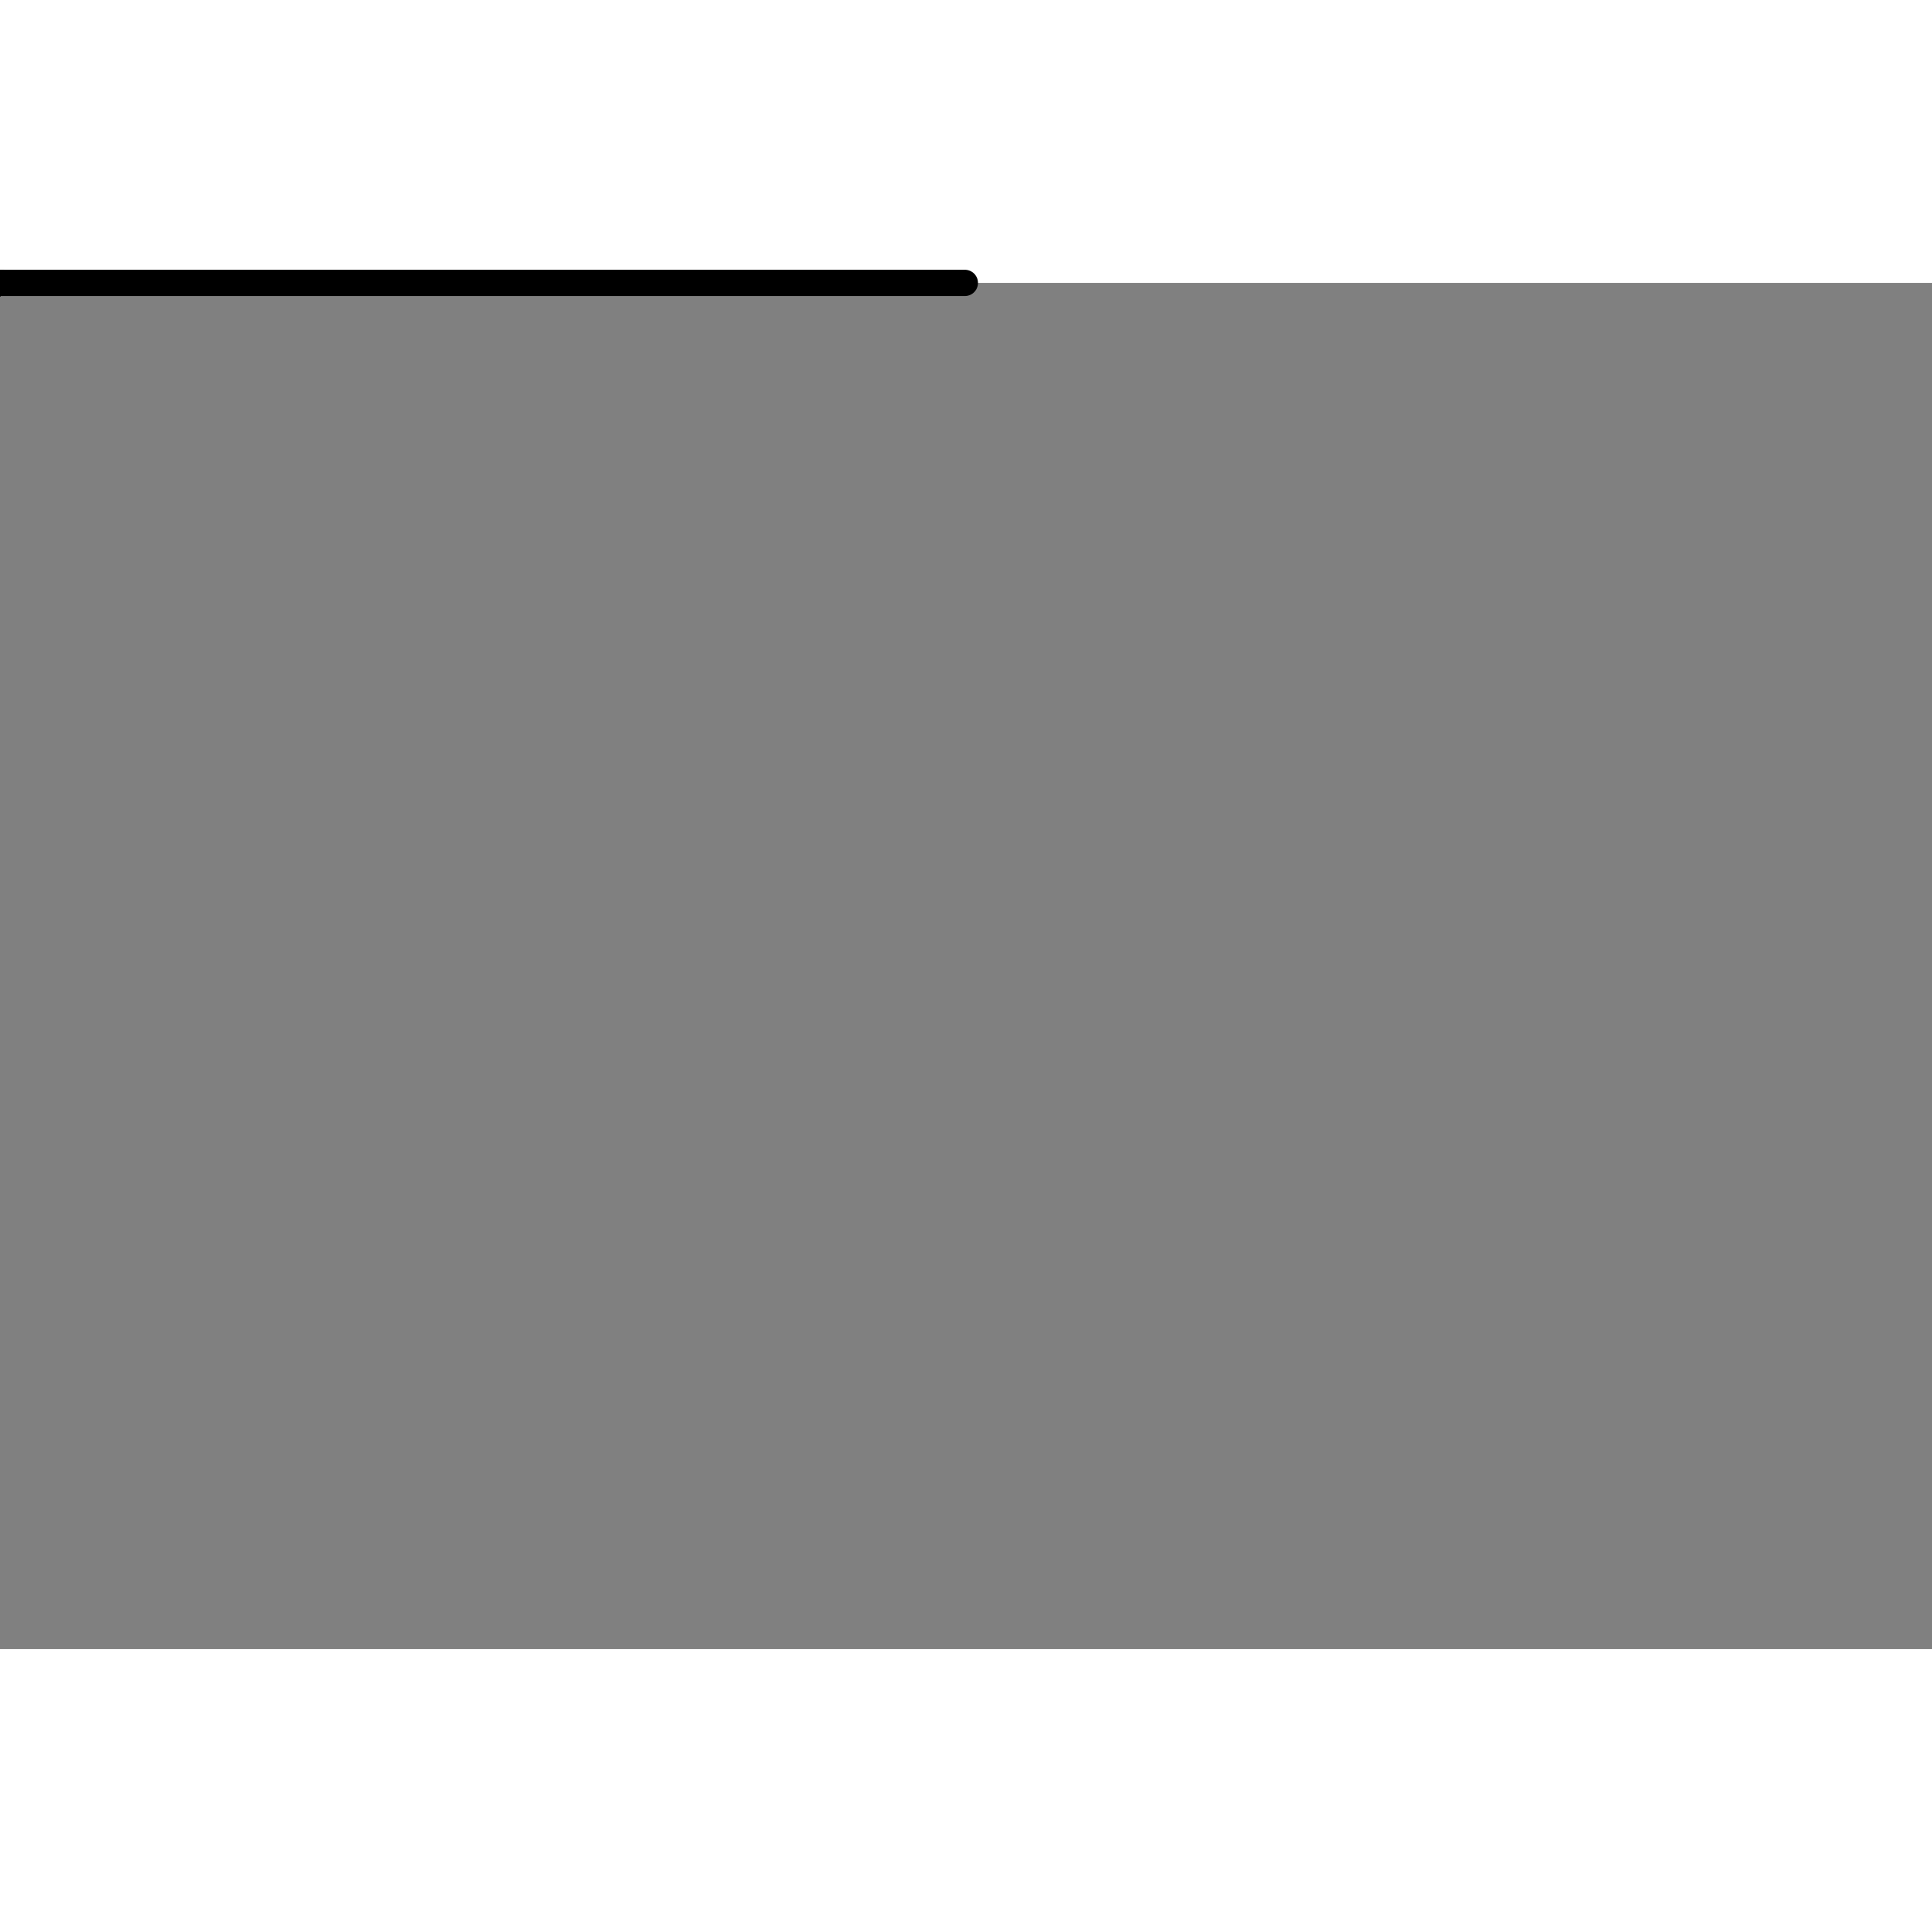 <?xml version="1.0" encoding="UTF-8" standalone="no"?> <!-- Created with Vectornator for iOS (http://vectornator.io/) --><!DOCTYPE svg PUBLIC "-//W3C//DTD SVG 1.1//EN" "http://www.w3.org/Graphics/SVG/1.1/DTD/svg11.dtd">
<svg width="100" height="100" style="fill-rule:evenodd;clip-rule:evenodd;stroke-linecap:round;stroke-linejoin:round;" xmlns:vectornator="http://vectornator.io" xmlns:xlink="http://www.w3.org/1999/xlink" xmlns="http://www.w3.org/2000/svg" xml:space="preserve" version="1.1" viewBox="0 0 1190.7 841.995">
<rect x="0" y="0" width="1190.7" height="841.995" fill="#808080" stroke="none"/>
<defs/>
<g id="Layer 1" vectornator:layerName="Layer 1">
<path stroke="#000000" stroke-width="1" d="M451.585+168.336C451.121+164.472+441.807+184.025+440.745+187.065C435.052+203.379+433.696+220.682+433.762+237.905C433.838+257.722+433.133+278.11+434.853+297.858C436.912+321.498+441.826+344.992+443.357+368.665C444.754+390.274+442.613+412.091+443.32+433.75C444.666+475.016+451.03+515.778+453.747+556.908C457.168+608.689+462.219+661.106+482.571+709.722C505.142+763.637+552.985+810.483+619.198+793.786C689.115+776.156+678.089+699.782+680.086+646.828C681.532+608.468+683.929+569.681+683.662+531.288C683.286+477.092+669.589+421.835+659.779+368.745C654.469+340.014+646.366+312.297+637.44+284.461C632.346+268.577+628.074+251.034+619.451+236.404C598.285+200.49+559.979+168.01+516.832+159.396C504.525+156.94+485.474+152.242+472.887+156.784C467.601+158.691+458.907+161.698+454.733+165.482C453.684+166.433+451.585+168.336+451.585+168.336Z" fill="#ffffff" stroke-linecap="butt" opacity="1" stroke-linejoin="round"/>
<path stroke="#000000" stroke-width="1" d="M424.491+291.503C421.889+289.532+421.368+286.664+419.296+284.573C415.106+280.346+406.005+277.285+400.59+274.142C367.986+255.218+334.776+247.932+296.521+243.186C237.433+235.857+198.292+235.195+142.086+257.893C91.65+278.261+56.489+319.146+29.924+363.006C22.379+375.462+15.528+383.872+11.391+397.611C3.745+423.011+6.458+454.971+14.292+479.89C34.725+544.882+97.147+606.178+171.095+608.43C200.773+609.334+232.176+607.271+260.65+598.45C264.39+597.292+267.844+595.413+271.449+593.91C281.915+589.545+284.636+587.437+284.633+587.434C279.771+581.948+263.657+592.94+260.254+595.157C244.429+605.466+230.201+618.813+216.651+631.722C168.687+677.414+105.53+766.886+186.145+813.675C204.841+824.526+224.952+826.291+246.311+827.829C304.157+831.996+367.718+817.564+413.646+782.483C434.799+766.325+455.627+746.214+473.256+726.613C476.287+723.243+495.023+701.55+482.275+707.252" fill="#ffffff" stroke-linecap="butt" opacity="1" stroke-linejoin="round"/>
<path stroke="#000000" stroke-width="1" d="M640.274+249.936C630.908+255.794+652.601+227.788+653.203+226.802C661.48+213.253+670.744+199.599+681.673+187.752C716.288+150.23+767.227+123.475+817.399+111.719C844.617+105.341+873.931+100.656+901.985+103.962C1005.37+116.146+1092.33+199.321+1104.12+297.537C1113.72+377.425+1046.61+459.503+977.101+496.92C954.241+509.226+926.814+518.944+900.817+522.942C888.363+524.857+874.849+528.184+862.167+528.083C860.722+528.072+857.527+527.081+858.425+525.997C861.696+522.053+876.973+521.427+881.379+520.936C911.011+517.634+935.31+525.679+957.568+544.986C1000.21+581.979+1008.14+646.911+978.049+693.724C938.143+755.805+837.908+743.397+775.281+734.675C753.118+731.588+734.186+725.035+713.195+719.066C710.487+718.296+676.936+713.859+684.919+708.867" fill="#ffffff" stroke-linecap="butt" opacity="1" stroke-linejoin="round"/>
<path stroke="#000000" stroke-width="1" d="M445.182+420.193C448.847+450.707+451.338+483.781+458.177+513.862C462.68+533.669+466.512+554.993+467.315+575.421C468.831+614.003+471.029+656.323+478.97+694.27C481.129+704.583+484.801+713.757+486.073+724.35" fill="#ffffff" stroke-linecap="butt" opacity="1" stroke-linejoin="round"/>
<path stroke="#000000" stroke-width="1" d="M641.436+303.206C645.8+309.598+645.959+316.852+647.451+324.229C651.993+346.672+656.633+369.449+657.381+392.375C659.473+456.5+670.728+520.337+671.71+584.35C672.04+605.856+675.236+628.244+677.799+649.586C678.611+656.346+682.618+667.374+676.065+671.473" fill="#ffffff" stroke-linecap="butt" opacity="1" stroke-linejoin="round"/>
<path stroke="#000000" stroke-width="1" d="M475.272+242.041C478.394+227.203+456.298+263.717+477.101+257.272C495.699+251.511+481.21+226.834+466.978+238.376C458.527+245.229+463.872+265.652+476.932+263.132C493.372+259.96+487.313+229.344+470.027+234.699C456.081+239.019+468.405+268.728+482.564+259.167C493.061+252.079+486.44+226.646+472.709+235.234C461.307+242.365+470.57+262.476+483.792+254.858C490.775+250.835+492.647+236.986+481.052+239.311C474.136+240.697+468.012+253.195+477.666+254.706C488.062+256.335+484.449+239.803+481.25+240.957C478.685+241.883+477.955+247.609+477.933+249.67C477.922+250.776+477.933+254.003+478.329+252.964C478.801+251.724+478.28+241.288+481.25+240.957C484.427+240.603+479.567+255.902+474.588+250.878C465.674+241.884+490.09+237.341+480.714+251.029C477.386+255.889+472.939+253.125+475.272+242.041Z" fill="#ffffff" stroke-linecap="butt" opacity="1" stroke-linejoin="round"/>
<path stroke="#000000" stroke-width="1" d="M536.058+243.193C526.901+248.207+530.264+226.834+537.391+228.861C545.68+231.218+546.678+254.471+534.993+252.49C522.947+250.447+522.201+228.05+535.372+226.583C549.307+225.03+552.239+252.492+538.042+248.813C525.241+245.496+524.918+220.574+540.341+224.36C557.738+228.631+552.413+258.509+535.656+250.747C524.461+245.562+530.077+216.898+543.785+223.976C554.339+229.426+548.301+252.359+539.665+247.798C533.198+244.381+534.274+227.055+543.419+228.189C554.247+229.532+549.423+247.236+540.992+244.312C532.5+241.368+540.981+225.439+547.456+232.745C553.371+239.42+541.965+245.235+537.053+240.579C534.208+237.883+542.57+231.802+546.13+236.231C548.894+239.67+537.839+242.218+536.058+243.193Z" fill="#ffffff" stroke-linecap="butt" opacity="1" stroke-linejoin="round"/>
<path stroke="#000000" stroke-width="1" d="M483.273+294.131C480.74+299.472+482.067+305.887+482.766+311.709C485.483+334.333+498.595+355.353+526.163+346.088C543.726+340.186+560.026+326.598+563.541+308.549C564.377+304.254+564.192+294.145+562.989+289.42C562.33+286.833+556.289+277.231+557.229+285.055" fill="#ffffff" stroke-linecap="butt" opacity="1" stroke-linejoin="round"/>
<path stroke="#000000" stroke-width="1" d="M444.627+175.786C443.776+168.706+446.478+162.142+445.599+154.819C443.346+136.056+435.808+117.587+429.403+99.887C413.253+55.26+381.355+14.475+325.683+35.518C282.643+51.786+268.667+94.111+291.98+132.722C300.467+146.777+313.755+161.582+332.201+162.449C362.522+163.875+377.126+105.068+349.164+92.975C322.844+81.593+312.855+123.228+333.215+127.293C336.926+128.034+342.344+126.108+344.013+122.752C348.259+114.215+337.317+110.588+337.957+115.918" fill="#ffffff" stroke-linecap="butt" opacity="1" stroke-linejoin="round"/>
<path stroke="#000000" stroke-width="1" d="M527.066+157.422C488.219+100.53+514.45-19.658+606.799+7.529C642.749+18.113+660.035+61.881+648.676+94.643C645.85+102.792+641.118+116.212+631.639+119.903C625.367+122.346+618.304+120.063+612.299+118.721C592.846+114.373+581.996+110.513+575.918+91.904C573.123+83.343+570.799+78.022+574.971+69.481C582.173+54.739+602.891+58.191+608.484+72.422C615.987+91.513+577.923+88.88+595.201+78.074" fill="#ffffff" stroke-linecap="butt" opacity="1" stroke-linejoin="round"/>
<path stroke="#000000" stroke-width="1" d="M415.629+326.7C409.22+327.414+393.288+320.9+387.748+319.794C371.861+316.623+355.082+314.244+338.904+312.722C296.581+308.74+248.319+313.332+207.719+324.837C191.488+329.437+177.087+341.172+163.692+350.602C134.571+371.103+114.096+398.095+108.107+432.723C100.229+478.268+134.21+528.068+183.723+531.93C215.019+534.371+243.251+523.197+272.388+514.54C306.87+504.296+341.744+496.971+375.07+483.073C392.904+475.636+410.185+468.685+428.401+462.112C433.911+460.124+438.031+455.198+444.07+454.525" fill="#ffffff" stroke-linecap="butt" opacity="1" stroke-linejoin="round"/>
<path stroke="#000000" stroke-width="1" d="M432.22+559.307C424.633+556.676+382.318+570.509+374.555+573.242C320.608+592.23+267.659+629.415+243.448+680.466C224.226+720.996+231.475+767.208+284.958+771.792C326.508+775.354+386.902+735.973+420.176+713.337C429.154+707.23+458.271+679.89+468.382+678.763" fill="#ffffff" stroke-linecap="butt" opacity="1" stroke-linejoin="round"/>
<path stroke="#000000" stroke-width="1" d="M667.961+306.091C667.011+298.174+684.3+287.016+689.501+281.997C713.233+259.096+742.072+244.422+773.548+233.416C823.731+215.868+893.365+197.049+944.244+216.063C995.281+235.137+1031.52+297.393+1019.61+349.507C1010.08+391.195+962.321+423.425+924.908+440.159C896.466+452.88+866.442+460.919+835.411+465.15C800.298+469.938+762.969+472.873+727.645+468.815C709.84+466.77+691.267+456.182+674.001+458.106" fill="#ffffff" stroke-linecap="butt" opacity="1" stroke-linejoin="round"/>
<path stroke="#000000" stroke-width="1" d="M679.629+577.627C713.332+565.466+758.191+569.635+791.997+575.952C816.639+580.557+840.739+588.158+862.158+600.674C890.627+617.309+945.419+657.866+894.167+685.549C885.964+689.98+885.966+690.278+876.677+692.505C832.358+703.13+766.694+696.805+723.017+684.597C711.893+681.487+662.839+666.679+665.941+652.576" fill="#ffffff" stroke-linecap="butt" opacity="1" stroke-linejoin="round"/>
<path stroke="#000000" stroke-width="1" d="M91.441+330.285C91.758+328.456+89.744+324.433+88.265+325.633C83.097+329.824+79.383+335.784+77.128+341.893C70.855+358.889+75.89+391.394+102.936+382.403C121.133+376.355+137.524+348.371+125.618+331.483C117.777+320.361+92.678+314.171+87.235+331.588C86.813+332.939+91.201+331.676+91.441+330.285Z" fill="#ffffff" stroke-linecap="butt" opacity="1" stroke-linejoin="round"/>
<path stroke="#000000" stroke-width="1" d="M55.989+445.623C41.606+460.622+37.909+480.79+46.14+498.034C49.511+505.096+59.164+514.73+68.784+512.198C91.676+506.173+103.211+475.01+92.496+455.322C86.085+443.543+68.569+432.505+55.989+445.623Z" fill="#ffffff" stroke-linecap="butt" opacity="1" stroke-linejoin="round"/>
<path stroke="#000000" stroke-width="1" d="M956.401+153.8C959.252+153.328+958.721+145.787+955.843+145.519C950.114+144.986+944.596+148.866+940.075+152.282C932.999+157.628+911.362+190.119+927.896+196.192C944.679+202.357+974.282+193.888+981.424+176.877C986.247+165.391+976.086+152.097+964.948+148.676C960.226+147.226+944.25+155.814+956.401+153.8Z" fill="#ffffff" stroke-linecap="butt" opacity="1" stroke-linejoin="round"/>
<path stroke="#000000" stroke-width="1" d="M1044.36+239.533C1046.84+246.662+1044.12+232.352+1036.79+238.29C1027.93+245.476+1026.76+250.426+1026.45+261.137C1026.05+275.06+1037.6+298.09+1056.34+292.015C1079.3+284.567+1088.12+257.98+1071.17+241.135C1068.2+238.181+1050.49+227.868+1046.44+231.375C1044.26+233.254+1043.44+236.88+1044.36+239.533Z" fill="#ffffff" stroke-linecap="butt" opacity="1" stroke-linejoin="round"/>
<path stroke="#000000" stroke-width="1" d="M218.142+745.863C210.716+728.727+197.535+741.787+193.862+754.409C189.696+768.727+191.775+799.997+212.514+800.724C238.37+801.63+248.593+757.268+233.345+741.666C225.625+733.766+209.259+731.126+201.752+740.18" fill="#ffffff" stroke-linecap="butt" opacity="1" stroke-linejoin="round"/>
<path stroke="#000000" stroke-width="1" d="M943.19+639.62C943.849+641.261+948.969+641.82+947.51+642.893C944.522+645.092+938.711+640.614+936.217+643.317C932.15+647.726+927.908+652.333+925.744+657.834C920.632+670.827+921.63+697.394+943.11+693.445C965.698+689.293+987.789+660.168+969.038+640.494C963.564+634.751+937.034+624.273+943.19+639.62Z" fill="#ffffff" stroke-linecap="butt" opacity="1" stroke-linejoin="round"/>
<path stroke="#000000" stroke-width="1" d="M467.08+464.477C494.147+491.786+571.993+478.038+603.39+465.974C611.442+462.881+618.266+457.1+624.296+451.129C629.661+445.816+631.618+424.312+626.257+438.395" fill="#ffffff" stroke-linecap="butt" opacity="1" stroke-linejoin="round"/>
<path stroke="#000000" stroke-width="1" d="M486.61+539.896C488.543+555.993+517.813+561.103+530.147+560.91C555.611+560.512+591.506+549.489+612.656+535.863C614.742+534.519+637.97+516.54+626.644+514.279" fill="#ffffff" stroke-linecap="butt" opacity="1" stroke-linejoin="round"/>
<path stroke="#000000" stroke-width="1" d="M490.132+634.621C515.047+665.617+570.046+665.741+604.478+649.413C618.478+642.774+626.323+630.794+637.776+621.506" fill="#ffffff" stroke-linecap="butt" opacity="1" stroke-linejoin="round"/>
<path stroke="#000000" stroke-width="16.2" d="M430.509+290.306C428.294+283.661+412.966+279.19+407.328+275.665C378.946+257.927+348.046+251.856+315.214+246.384C273.94+239.505+229.174+240.085+187.719+246.994C172.172+249.585+154.933+247.786+140.137+253.704C90.912+273.394+53.887+304.808+30.332+351.918C21.011+370.561+10.646+387.07+7.151+408.041C-0.971+456.777+14.884+506.212+43.753+545.906C58.322+565.938+77.391+586.647+102.315+592.878C120.994+597.548+139.544+597.592+158.438+600.198C170.595+601.875+182.13+603.211+194.429+603.859C199.819+604.142+206.185+602.794+211.51+603.859C215.962+604.749+221.463+605.86+226.15+605.079C243.967+602.109+260.923+595.82+278.612+591.658C278.781+591.618+293.253+588.066+293.253+590.438C293.253+592.279+289.51+590.466+287.763+591.048C283.41+592.499+279.68+592.421+275.562+594.708C259.576+603.59+240.988+606.761+226.15+617.889C182.792+650.408+138.722+700.731+144.407+757.585C145.759+771.102+149.554+786.522+159.658+796.626C185.832+822.8+235.512+827.985+270.682+824.077C285.175+822.467+299.498+821.619+313.994+819.807C330.804+817.706+347.273+810.156+362.796+803.947C370.656+800.802+379.322+799.776+387.197+796.626C395.408+793.342+403.533+787.255+410.988+782.596C424.853+773.93+434.402+760.401+445.759+749.044C458.459+736.344+471.111+723.961+479.31+707.563" fill="#ffffff" stroke-linecap="butt" opacity="1" stroke-linejoin="round"/>
<path stroke="#000000" stroke-width="16.2" d="M631.817+253.704C635.588+248.047+640.184+239.237+645.237+234.184C653.66+225.761+665.076+219.856+673.908+211.613C678.503+207.324+681.256+201.541+685.499+196.972C695.16+186.568+705.179+176.459+716+167.081C728.522+156.229+752.985+137.468+768.462+132.31C803.82+120.524+841.641+115.158+878.877+112.179C910.707+109.632+951.361+103.213+981.361+117.059C1005.05+127.994+1021.94+150.313+1039.92+168.301C1063.5+191.882+1083.93+212.762+1096.05+244.554C1104.53+266.82+1105.22+303.261+1103.98+326.907C1103.13+342.896+1097+356.853+1091.17+371.439C1073.77+414.927+1051.97+432.944+1014.91+459.893C996.39+473.363+979.009+486.271+958.18+495.884C936.346+505.961+910.901+510.708+887.417+515.405C879.958+516.897+872.316+517.571+864.846+519.065C862.361+519.562+859.889+520.107+857.526+520.895C856.121+521.363+852.209+521.069+853.256+522.115C854.216+523.075+879.315+520.348+880.707+520.285C899.503+519.431+920.955+526.103+938.049+533.096C986.813+553.045+999.836+617.164+991.121+663.641C988.529+677.463+985.069+690.762+975.26+701.463C958.427+719.826+935.342+724.807+912.428+731.354C881.401+740.219+849.195+746.667+816.654+744.164C799.691+742.859+783.453+736.696+766.632+735.014C755.053+733.856+742.945+729.799+731.861+726.474C722.626+723.703+713.119+723.48+703.8+720.373C697.014+718.112+689.678+716.5+683.059+713.663C679.795+712.264+673.298+709.393+673.298+709.393C673.298+709.393+675.635+710.892+676.958+711.223" fill="#ffffff" stroke-linecap="butt" opacity="1" stroke-linejoin="round"/>
<path stroke="#000000" stroke-width="16.2" d="M447.894+173.486C448.963+172.702+451.369+170.031+451.249+171.351C450.852+175.724+443.223+184.883+441.489+189.652C436.28+203.978+430.597+217.009+428.678+232.354C423.137+276.686+423.754+323.67+426.238+368.389C428.608+411.05+438.597+451.833+448.199+493.444C454.416+520.383+457.423+548.102+462.84+575.187C470.381+612.894+472.724+651.819+477.48+689.872C480.02+710.19+479.974+733.274+490.901+751.485C507.091+778.468+552.242+791.359+580.575+795.406C596.396+797.666+611.917+797.484+627.546+793.576C686.164+778.922+675.955+716.268+672.078+669.741C669.751+641.82+658.637+616.588+651.947+589.828C648.732+576.968+648.419+563.257+646.457+550.176C641.511+517.203+633.498+485.584+631.817+451.962C631.063+436.892+632.932+421.833+633.647+406.821C634.498+388.941+631.764+370.955+633.037+353.138C634.129+337.85+635.968+322.199+634.867+306.777C633.109+282.174+623.997+255.173+614.126+232.964C606.149+215.015+590.823+201.487+576.304+189.042C569.594+183.29+564.826+177.202+556.784+173.181C540.719+165.149+518.694+160.81+501.271+156.711C486.289+153.185+469.37+157.485+455.52+163.421C451.468+165.157+447.141+167.882+444.539+171.351C443.537+172.688+444.059+174.141+443.319+175.621C442.912+176.435+441.335+178.555+442.099+178.061C444.165+176.724+445.909+174.942+447.894+173.486Z" fill="#ffffff" stroke-linecap="butt" opacity="1" stroke-linejoin="round"/>
<path stroke="#000000" stroke-width="16.2" d="M524.452+150C524.452+138.277+519.077+127.444+518.352+115.839C517.535+102.767+521.924+90.047+524.452+77.407C526.296+68.188+526.892+57.887+531.163+49.346C538.717+34.236+553.911+15.351+570.204+9.085C594.638-0.313+624.132+14.996+636.697+36.536C645.944+52.389+652.223+75.084+647.677+93.268C642.632+113.45+620.75+118.319+603.755+115.229C599.136+114.389+594.411+115.09+590.335+112.179C574.763+101.056+570.057+78.297+586.675+66.427C590.422+63.75+592.01+62.137+597.045+62.767C612.111+64.65+618.118+84.728+603.755+84.728" fill="#ffffff" stroke-linecap="butt" opacity="1" stroke-linejoin="round"/>
<path stroke="#000000" stroke-width="16.2" d="M447.589+159.151C453.129+148.07+444.4+121.643+439.659+111.569C436.293+104.417+434.9+95.585+430.509+88.998C413.936+64.138+393.492+32.507+360.356+30.436C338.781+29.087+306.403+36.874+292.033+54.837C269.997+82.382+270.079+142.44+303.013+162.201C335.056+181.426+371.502+133.706+355.475+104.858C342.614+81.708+309.606+113.892+321.314+125.599" fill="#ffffff" stroke-linecap="butt" opacity="1" stroke-linejoin="round"/>
<path stroke="#000000" stroke-width="16.2" d="M474.43+275.055C468.909+276.632+473.171+263.032+477.48+265.905C481.31+268.458+481.757+282.305+477.48+284.206C468.488+288.202+459.357+272.674+465.28+265.905C475.827+253.851+488.69+279.499+475.65+285.426C468.764+288.556+459.795+276.881+465.28+271.395C467.654+269.021+480.189+273.41+474.43+275.055Z" fill="#ffffff" stroke-linecap="butt" opacity="1" stroke-linejoin="round"/>
<path stroke="#000000" stroke-width="16.2" d="M551.903+271.7C551.038+273.036+548.288+275.286+547.633+273.835C546.043+270.314+546.411+265.91+547.633+262.245C548.936+258.338+554.611+252.767+559.224+255.535C570.079+262.048+557.161+285.663+550.683+278.105C544.254+270.605+545.132+252.036+558.614+254.925C567.767+256.886+567.096+272.662+561.054+277.495C550.297+286.101+557.702+262.756+551.903+271.7Z" fill="#ffffff" stroke-linecap="butt" opacity="1" stroke-linejoin="round"/>
<path stroke="#000000" stroke-width="16.2" d="M478.7+338.498C481.756+372.114+521.541+388.193+549.463+371.439C559.651+365.327+574.609+352.87+579.965+342.158C582.61+336.868+583.015+332.055+583.015+326.297C583.015+325.543+582.405+315.812+582.405+320.807" fill="#ffffff" stroke-linecap="butt" opacity="1" stroke-linejoin="round"/>
<path stroke="#000000" stroke-width="16.2" d="M568.374+315.317C577.079+317.493+585.276+321.067+593.995+323.247" fill="#ffffff" stroke-linecap="butt" opacity="1" stroke-linejoin="round"/>
<path stroke="#000000" stroke-width="16.2" d="M464.06+343.988C465.089+341.93+489.976+333.519+495.171+331.788" fill="#ffffff" stroke-linecap="butt" opacity="1" stroke-linejoin="round"/>
<path stroke="#000000" stroke-width="16.2" d="M450.836+469.574C459.285+471.264+466.475+475.525+475.15+477.056C510.845+483.355+549.773+479.03+583.629+467.081C588.92+465.213+622.798+448.16+619.789+442.143" fill="#ffffff" stroke-linecap="butt" opacity="1" stroke-linejoin="round"/>
<path stroke="#000000" stroke-width="16.2" d="M473.28+561.22C477.78+562.72+481.328+566.359+485.749+568.078C513.102+578.715+559.728+568.006+586.747+559.974C600.556+555.868+611.059+548.885+621.659+539.4C624.036+537.274+634.816+524.309+631.635+530.672" fill="#ffffff" stroke-linecap="butt" opacity="1" stroke-linejoin="round"/>
<path stroke="#000000" stroke-width="16.2" d="M486.372+654.737C498.499+654.737+512.729+660.976+524.402+664.088C548.456+670.503+601.059+652.397+620.413+641.645C627.546+637.681+632.959+631.693+639.739+627.305C645.987+623.263+659.208+619.54+662.807+612.343" fill="#ffffff" stroke-linecap="butt" opacity="1" stroke-linejoin="round"/>
<path stroke="#000000" stroke-width="16.2" d="M420.345+326.775C402.828+318.016+376.419+318.182+357.544+316.924C278.686+311.667+220.022+334.701+158.674+383.419C133.598+403.332+83.814+440.262+112.496+475.774C127.04+493.78+147.314+503.592+168.525+511.484C234.241+535.937+305.445+521.278+368.627+496.708C382.74+491.219+397.449+484.615+410.494+477.005C417.07+473.17+426.461+461.613+434.507+461.613" fill="#ffffff" stroke-linecap="butt" opacity="1" stroke-linejoin="round"/>
<path stroke="#000000" stroke-width="16.2" d="M446.82+576.748C429.304+576.748+402.812+590.802+385.866+596.451C339.131+612.029+297.571+631.421+257.801+660.483C240.916+672.822+219.088+697.681+233.173+719.59C245.794+739.223+269.489+737.606+290.433+736.83C306.25+736.244+321.439+730.772+336.611+726.979C363.395+720.283+388.016+714.206+412.957+701.735C426.516+694.956+446.051+689.169+457.287+678.954C461.758+674.89+465.838+670.728+469.601+666.025C470.507+664.892+474.627+660.433+472.064+661.715" fill="#ffffff" stroke-linecap="butt" opacity="1" stroke-linejoin="round"/>
<path stroke="#000000" stroke-width="16.2" d="M643.228+287.37C643.228+278.726+656.861+271.655+661.699+265.205C669.48+254.831+682.829+248.407+694.331+243.04C709.855+235.796+723.668+225.616+739.277+218.412C782.058+198.667+827.026+180.878+875.346+182.086C890.935+182.476+905.94+187.04+920.908+190.706C934.921+194.137+950.298+195.65+962.776+203.635C1009.44+233.503+1023.82+295.803+999.718+344.014C996.605+350.239+991.312+354.933+986.788+360.023C964.16+385.478+938.762+401.018+906.747+412.357C871.02+425.01+834.489+431.994+797.153+438.216C758.926+444.587+716.082+452.406+677.092+446.836C668.316+445.582+660.928+442.026+653.079+440.063C647.964+438.785+641.898+440.629+637.071+438.216" fill="#ffffff" stroke-linecap="butt" opacity="1" stroke-linejoin="round"/>
<path stroke="#000000" stroke-width="16.2" d="M652.464+552.736C669.729+552.736+688.798+543.79+706.029+542.269C765.522+537.02+815.149+542.542+866.111+575.517C881.303+585.347+914.071+595.885+912.904+619.232C911.93+638.706+887.658+651.454+871.652+656.789C829.215+670.935+784.325+662.643+741.124+660.483C724.543+659.654+708.376+656.121+691.868+654.942C689.591+654.779+664.254+650.016+671.55+650.016" fill="#ffffff" stroke-linecap="butt" opacity="1" stroke-linejoin="round"/>
<path stroke="#000000" stroke-width="16.2" d="M119.885+304.918C123.12+303.607+112.23+303.158+109.418+305.225C103.104+309.868+96.424+324.81+95.257+332.316C91.749+354.868+111.768+372.241+134.046+366.795C157.271+361.118+172.104+339.616+162.984+316.308C156.883+300.718+135.889+288.423+119.269+297.221C114.576+299.706+115.451+306.714+119.885+304.918Z" fill="#ffffff" stroke-linecap="butt" opacity="1" stroke-linejoin="round"/>
<path stroke="#000000" stroke-width="16.2" d="M61.393+439.448C62.185+440.647+62.778+435.522+61.393+435.138C57.812+434.143+53.035+433.84+50.311+436.369C36.987+448.741+43.863+479.855+63.24+482.547C84.536+485.504+90.582+450.859+80.48+437.601C77.376+433.527+57.744+433.918+61.393+439.448Z" fill="#ffffff" stroke-linecap="butt" opacity="1" stroke-linejoin="round"/>
<path stroke="#000000" stroke-width="16.2" d="M972.011+134.061C970.78+133.035+969.9+130.73+968.317+130.983C959.019+132.471+948.716+133.28+941.226+138.987C934.725+143.94+931.063+152.508+929.528+160.536C928.235+167.298+929.926+174.811+933.222+180.854C935.295+184.655+940.139+186.448+944.305+187.627C951.261+189.596+958.628+190.331+965.854+190.09C988.367+189.339+1016.83+168.394+1004.64+143.297C998.224+130.08+960.929+117.73+960.929+139.603" fill="#ffffff" stroke-linecap="butt" opacity="1" stroke-linejoin="round"/>
<path stroke="#000000" stroke-width="16.2" d="M1046.82+278.443C1050.59+281.52+1039.67+269.814+1034.81+270.131C1029.4+270.484+1024.37+274.193+1020.65+278.135C1008.18+291.339+1011.1+313.7+1026.19+323.081C1034.79+328.424+1046.58+325.739+1055.13+323.081C1072.95+317.538+1082.11+299.792+1070.52+283.676C1067.31+279.203+1036.68+270.173+1046.82+278.443Z" fill="#ffffff" stroke-linecap="butt" opacity="1" stroke-linejoin="round"/>
<path stroke="#000000" stroke-width="16.2" d="M944.92+641.397C943.073+640.165+941.508+637.072+939.379+637.703C929.523+640.623+918.942+643.979+911.673+651.248C906.669+656.252+905.715+664.492+905.516+671.566C905.142+684.834+908.417+698.408+920.908+704.814C939.831+714.518+973.317+696.841+972.011+674.644C970.833+654.618+948.952+649.56+933.222+646.938" fill="#ffffff" stroke-linecap="butt" opacity="1" stroke-linejoin="round"/>
<path stroke="#000000" stroke-width="16.2" d="M211.624+739.908C213+738.991+213.888+734.84+212.239+734.983C206.923+735.445+200.647+736.858+197.463+741.14C193.859+745.986+194.183+752.959+194.384+758.995C194.876+773.757+201.478+791.179+217.781+794.09C223.411+795.095+231.455+789.036+234.405+786.086C244.115+776.375+249.342+764.078+243.024+750.991C238.9+742.447+228.967+738.144+220.244+737.446C216.513+737.147+212.269+737.384+208.545+738.061C207.907+738.177+206.142+738.343+206.698+738.677C208.149+739.548+210.216+740.847+211.624+739.908Z" fill="#ffffff" stroke-linecap="butt" opacity="1" stroke-linejoin="round"/>
</g>
</svg>
